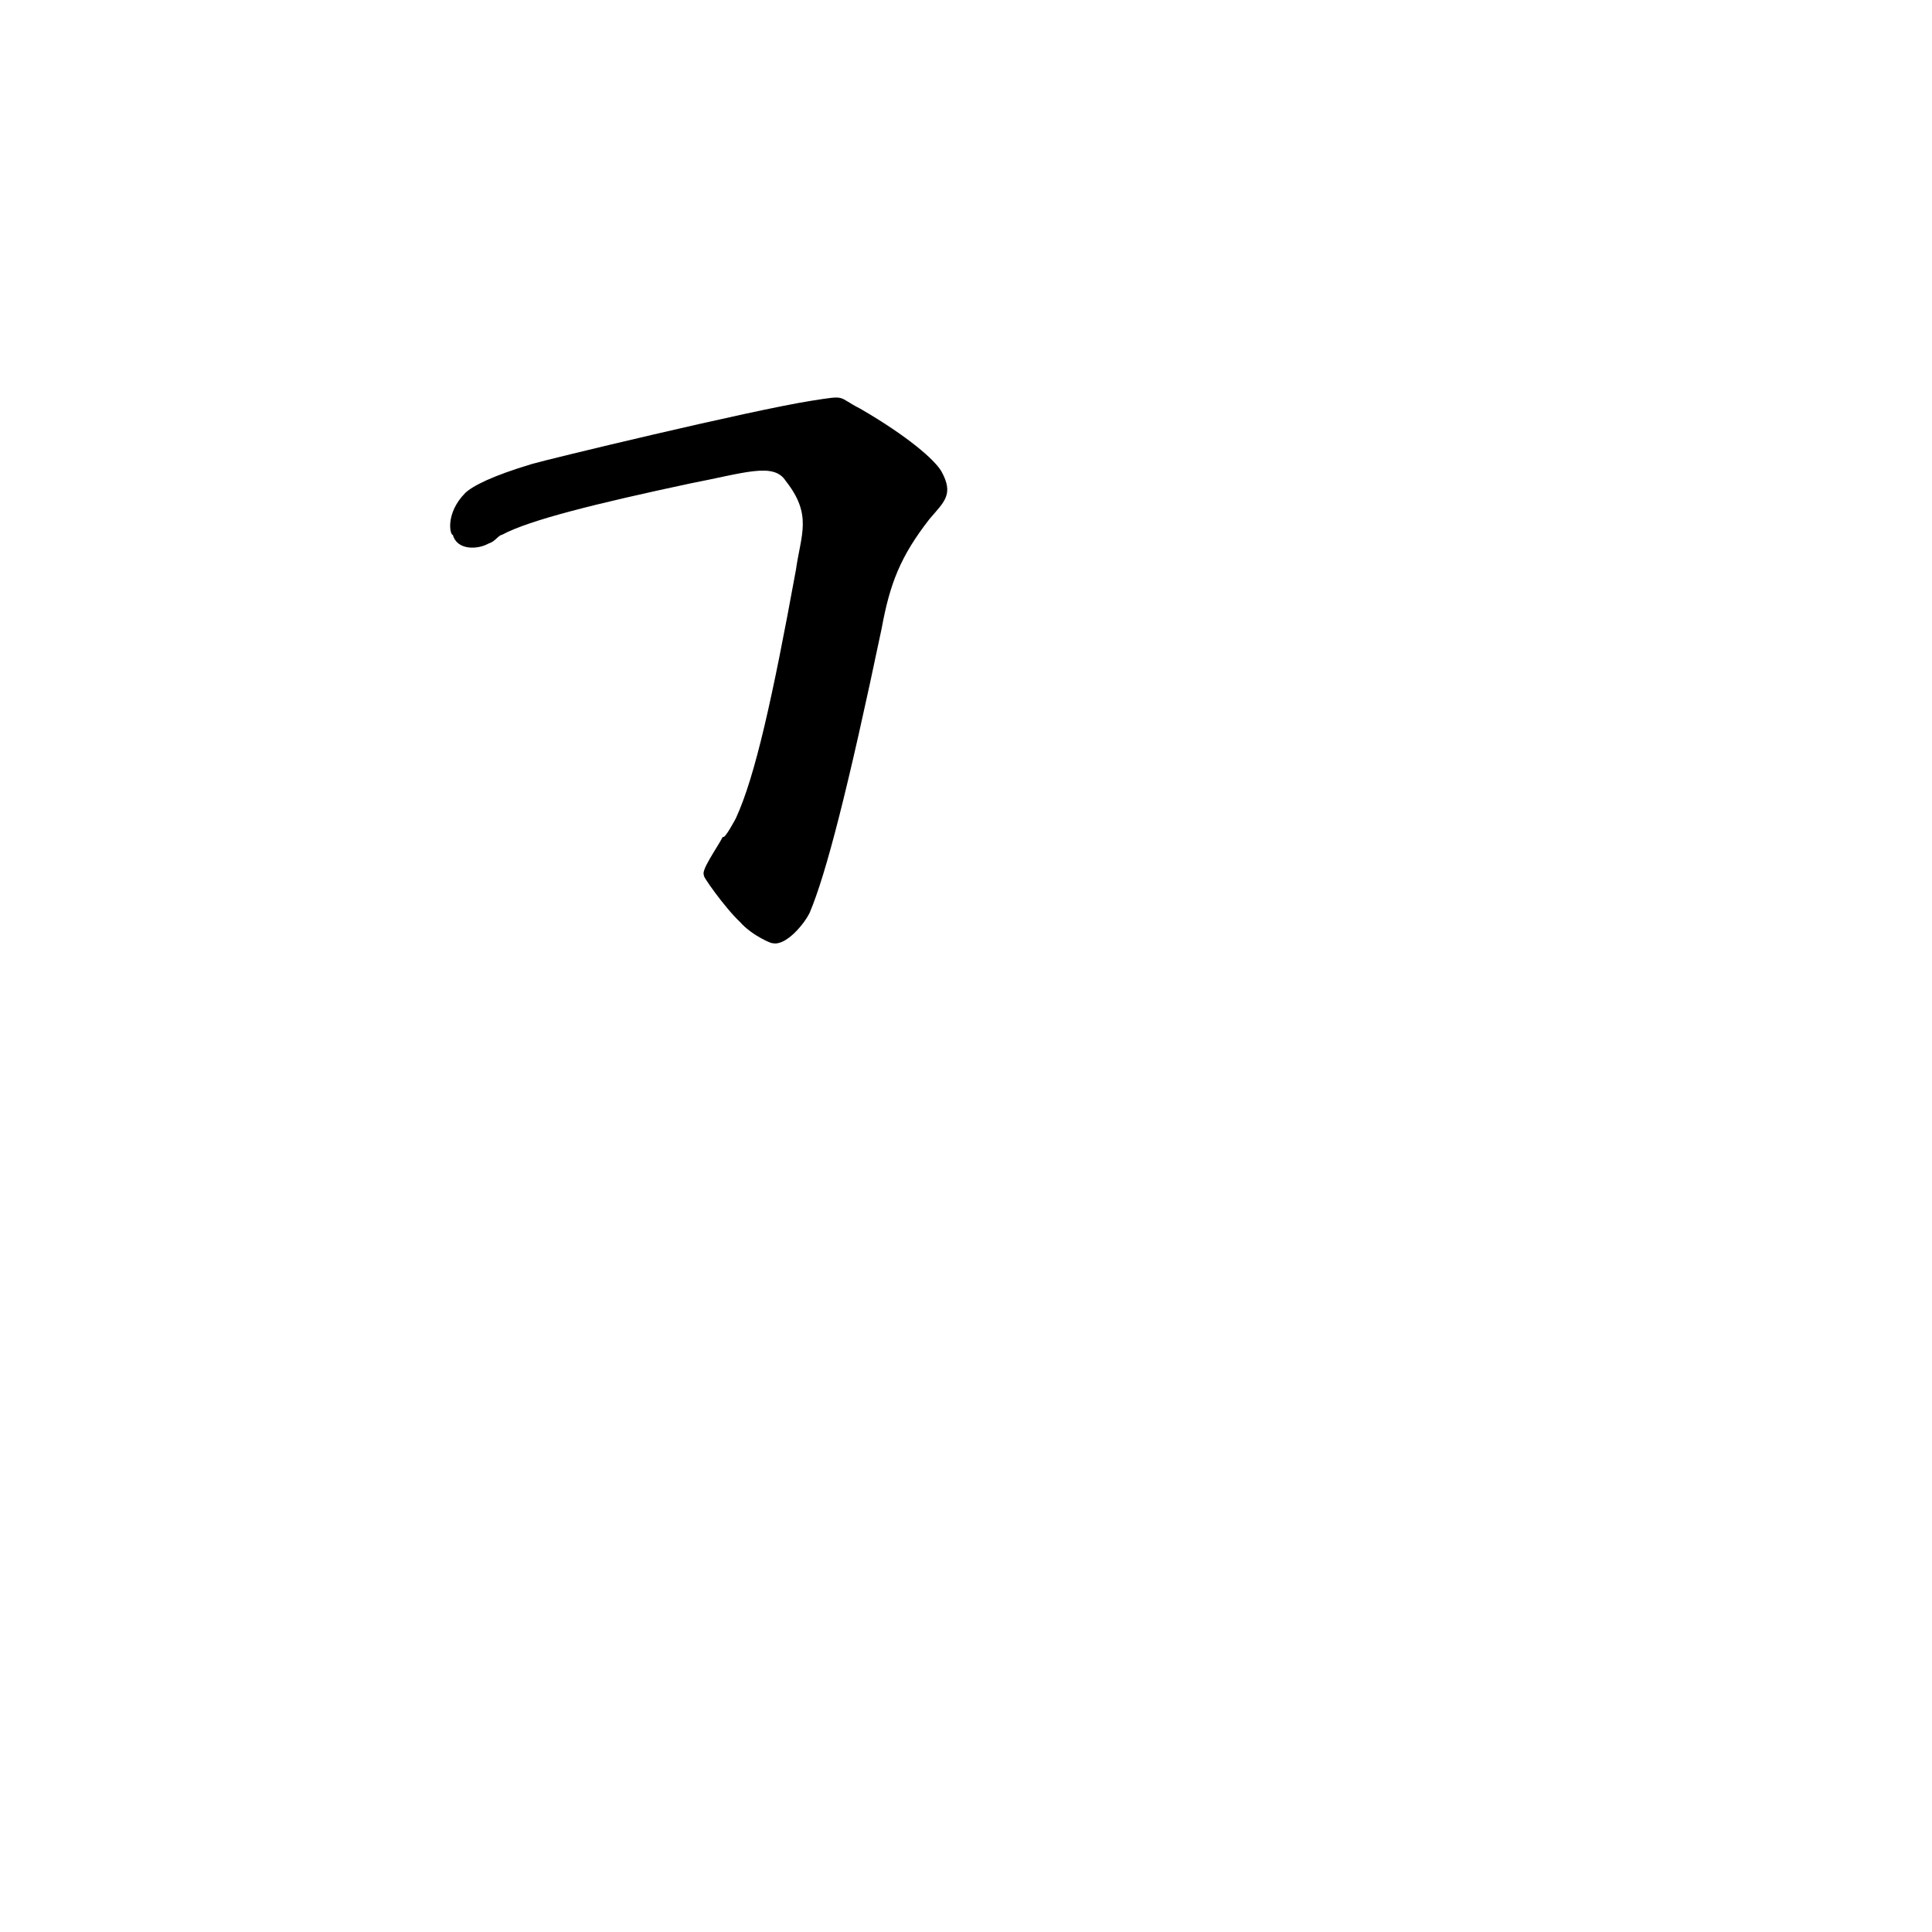 <?xml version="1.0" ?>
<svg height="1024" version="1.1" width="1024" xmlns="http://www.w3.org/2000/svg">
  <defs/>
  <g>
    <path d="M 430.104 212.401 C 397.572 217.53 288.936 243.781 281.981 245.906 C 261.014 252.181 250.654 257.459 246.602 261.265 C 235.763 272.274 238.594 283.885 240.028 283.5 C 242.15 291.547 252.823 291.505 258.943 288.086 C 262.623 286.969 263.879 283.848 266.088 283.449 C 280.797 275.516 316.645 266.775 365.535 256.299 C 394.529 250.725 410.033 244.873 416.417 254.858 C 430.714 272.927 424.525 283.175 421.858 302.023 C 409.466 369.856 400.251 411.513 390.055 433.639 C 389.984 433.822 383.874 445.338 383.134 443.481 C 379.915 449.661 371.05 461.85 373.224 463.991 C 371.282 462.872 384.002 480.951 392.205 488.657 C 398.909 496.237 409.827 500.479 409.356 499.859 C 416.321 501.715 426.254 489.832 429.173 483.701 C 437.759 463.39 449.299 418.882 467.267 333.23 C 471.667 309.228 477.215 294.925 492.679 275.055 C 500.517 265.885 505.697 262.013 498.957 249.812 C 495.35 243.661 481.178 231.248 456.034 216.663 C 443.204 210.128 449.374 209.398 430.104 212.401" fill="rgb(0, 0, 0)" opacity="1.0" stroke-width="1.0"/>
  </g>
</svg>
